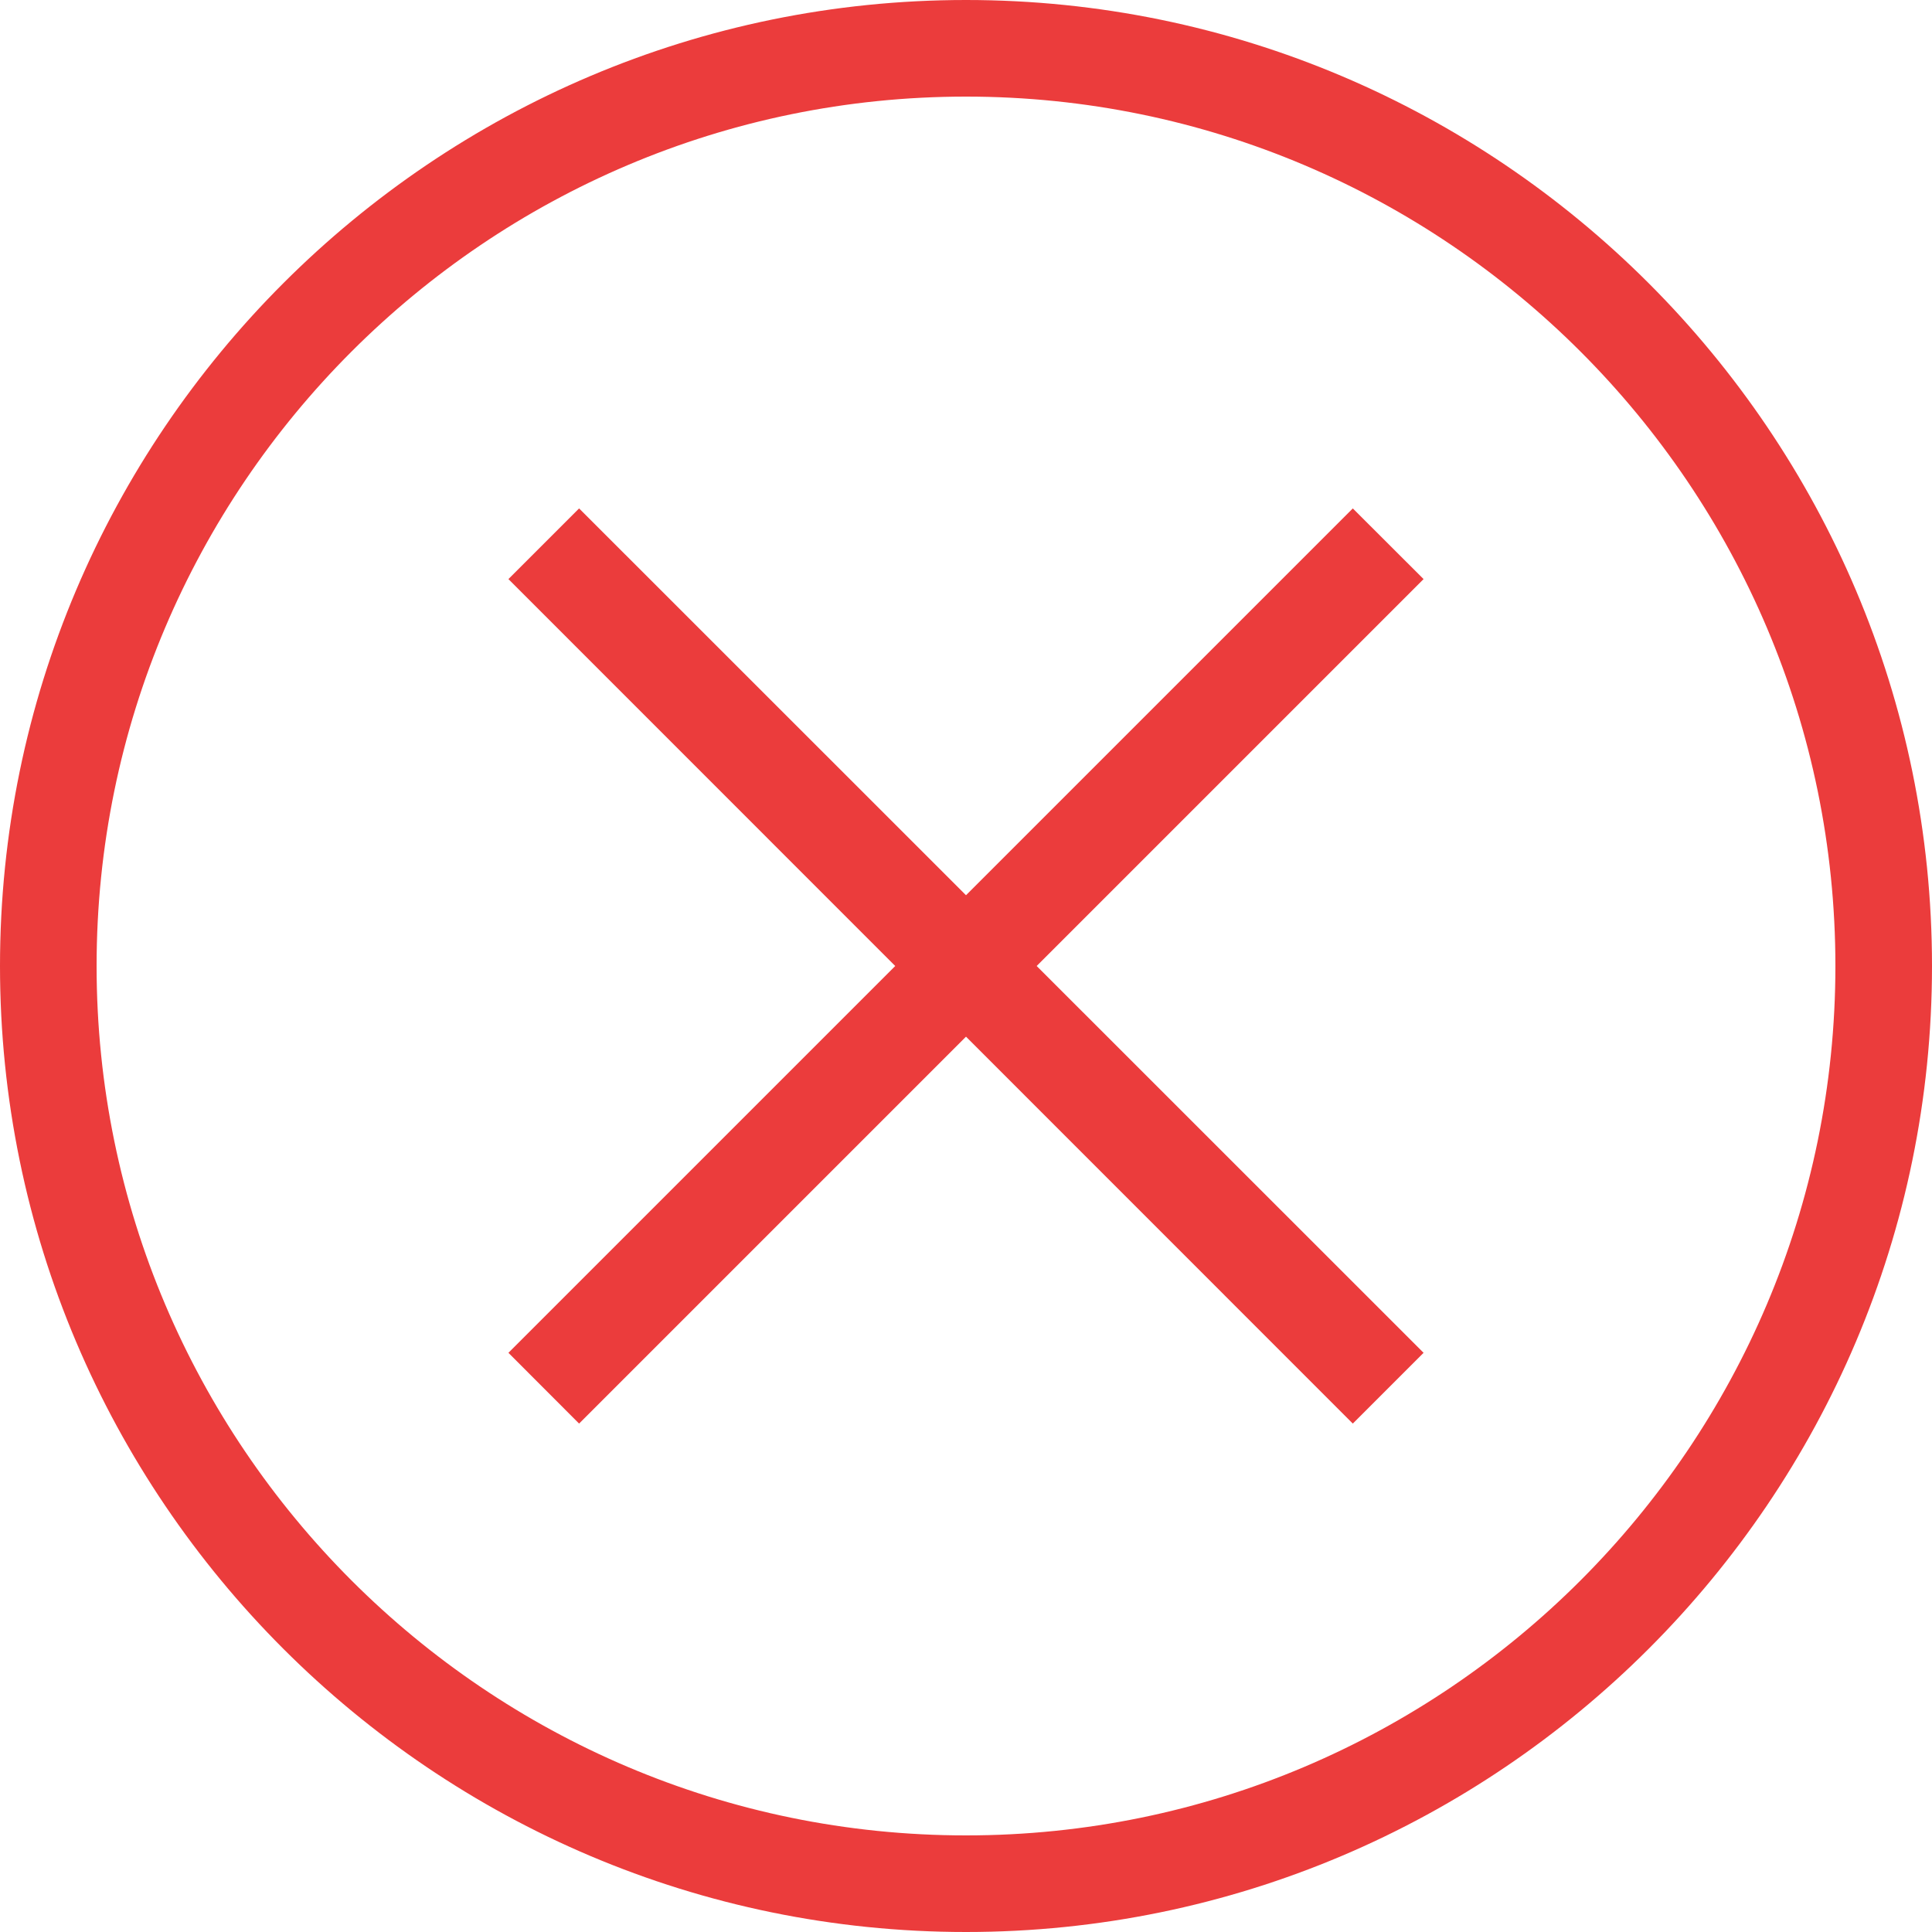 <?xml version="1.0" encoding="utf-8"?>
<!-- Generator: Adobe Illustrator 19.1.1, SVG Export Plug-In . SVG Version: 6.00 Build 0)  -->
<svg version="1.1" id="Layer_1" xmlns="http://www.w3.org/2000/svg" xmlns:xlink="http://www.w3.org/1999/xlink" x="0px" y="0px"
	 viewBox="0 0 19 19" style="enable-background:new 0 0 19 19;" xml:space="preserve">
<style type="text/css">
	.st0{fill:#EB3C3C;}
</style>
<g>
	<path class="st0" d="M9.5,0C4.262,0,0,4.262,0,9.5C0,14.738,4.262,19,9.5,19c5.238,0,9.5-4.262,9.5-9.5C19,4.262,14.738,0,9.5,0z
		 M9.5,18.05c-4.714,0-8.55-3.835-8.55-8.55c0-4.714,3.836-8.55,8.55-8.55c4.715,0,8.55,3.836,8.55,8.55
		C18.05,14.215,14.215,18.05,9.5,18.05z"/>
	<polygon class="st0" points="13.304,5 9.5,8.804 5.695,5 5,5.695 8.804,9.5 5,13.304 5.695,14 9.5,10.195 13.304,14 14,13.304 
		10.195,9.5 14,5.695 	"/>
</g>
</svg>
